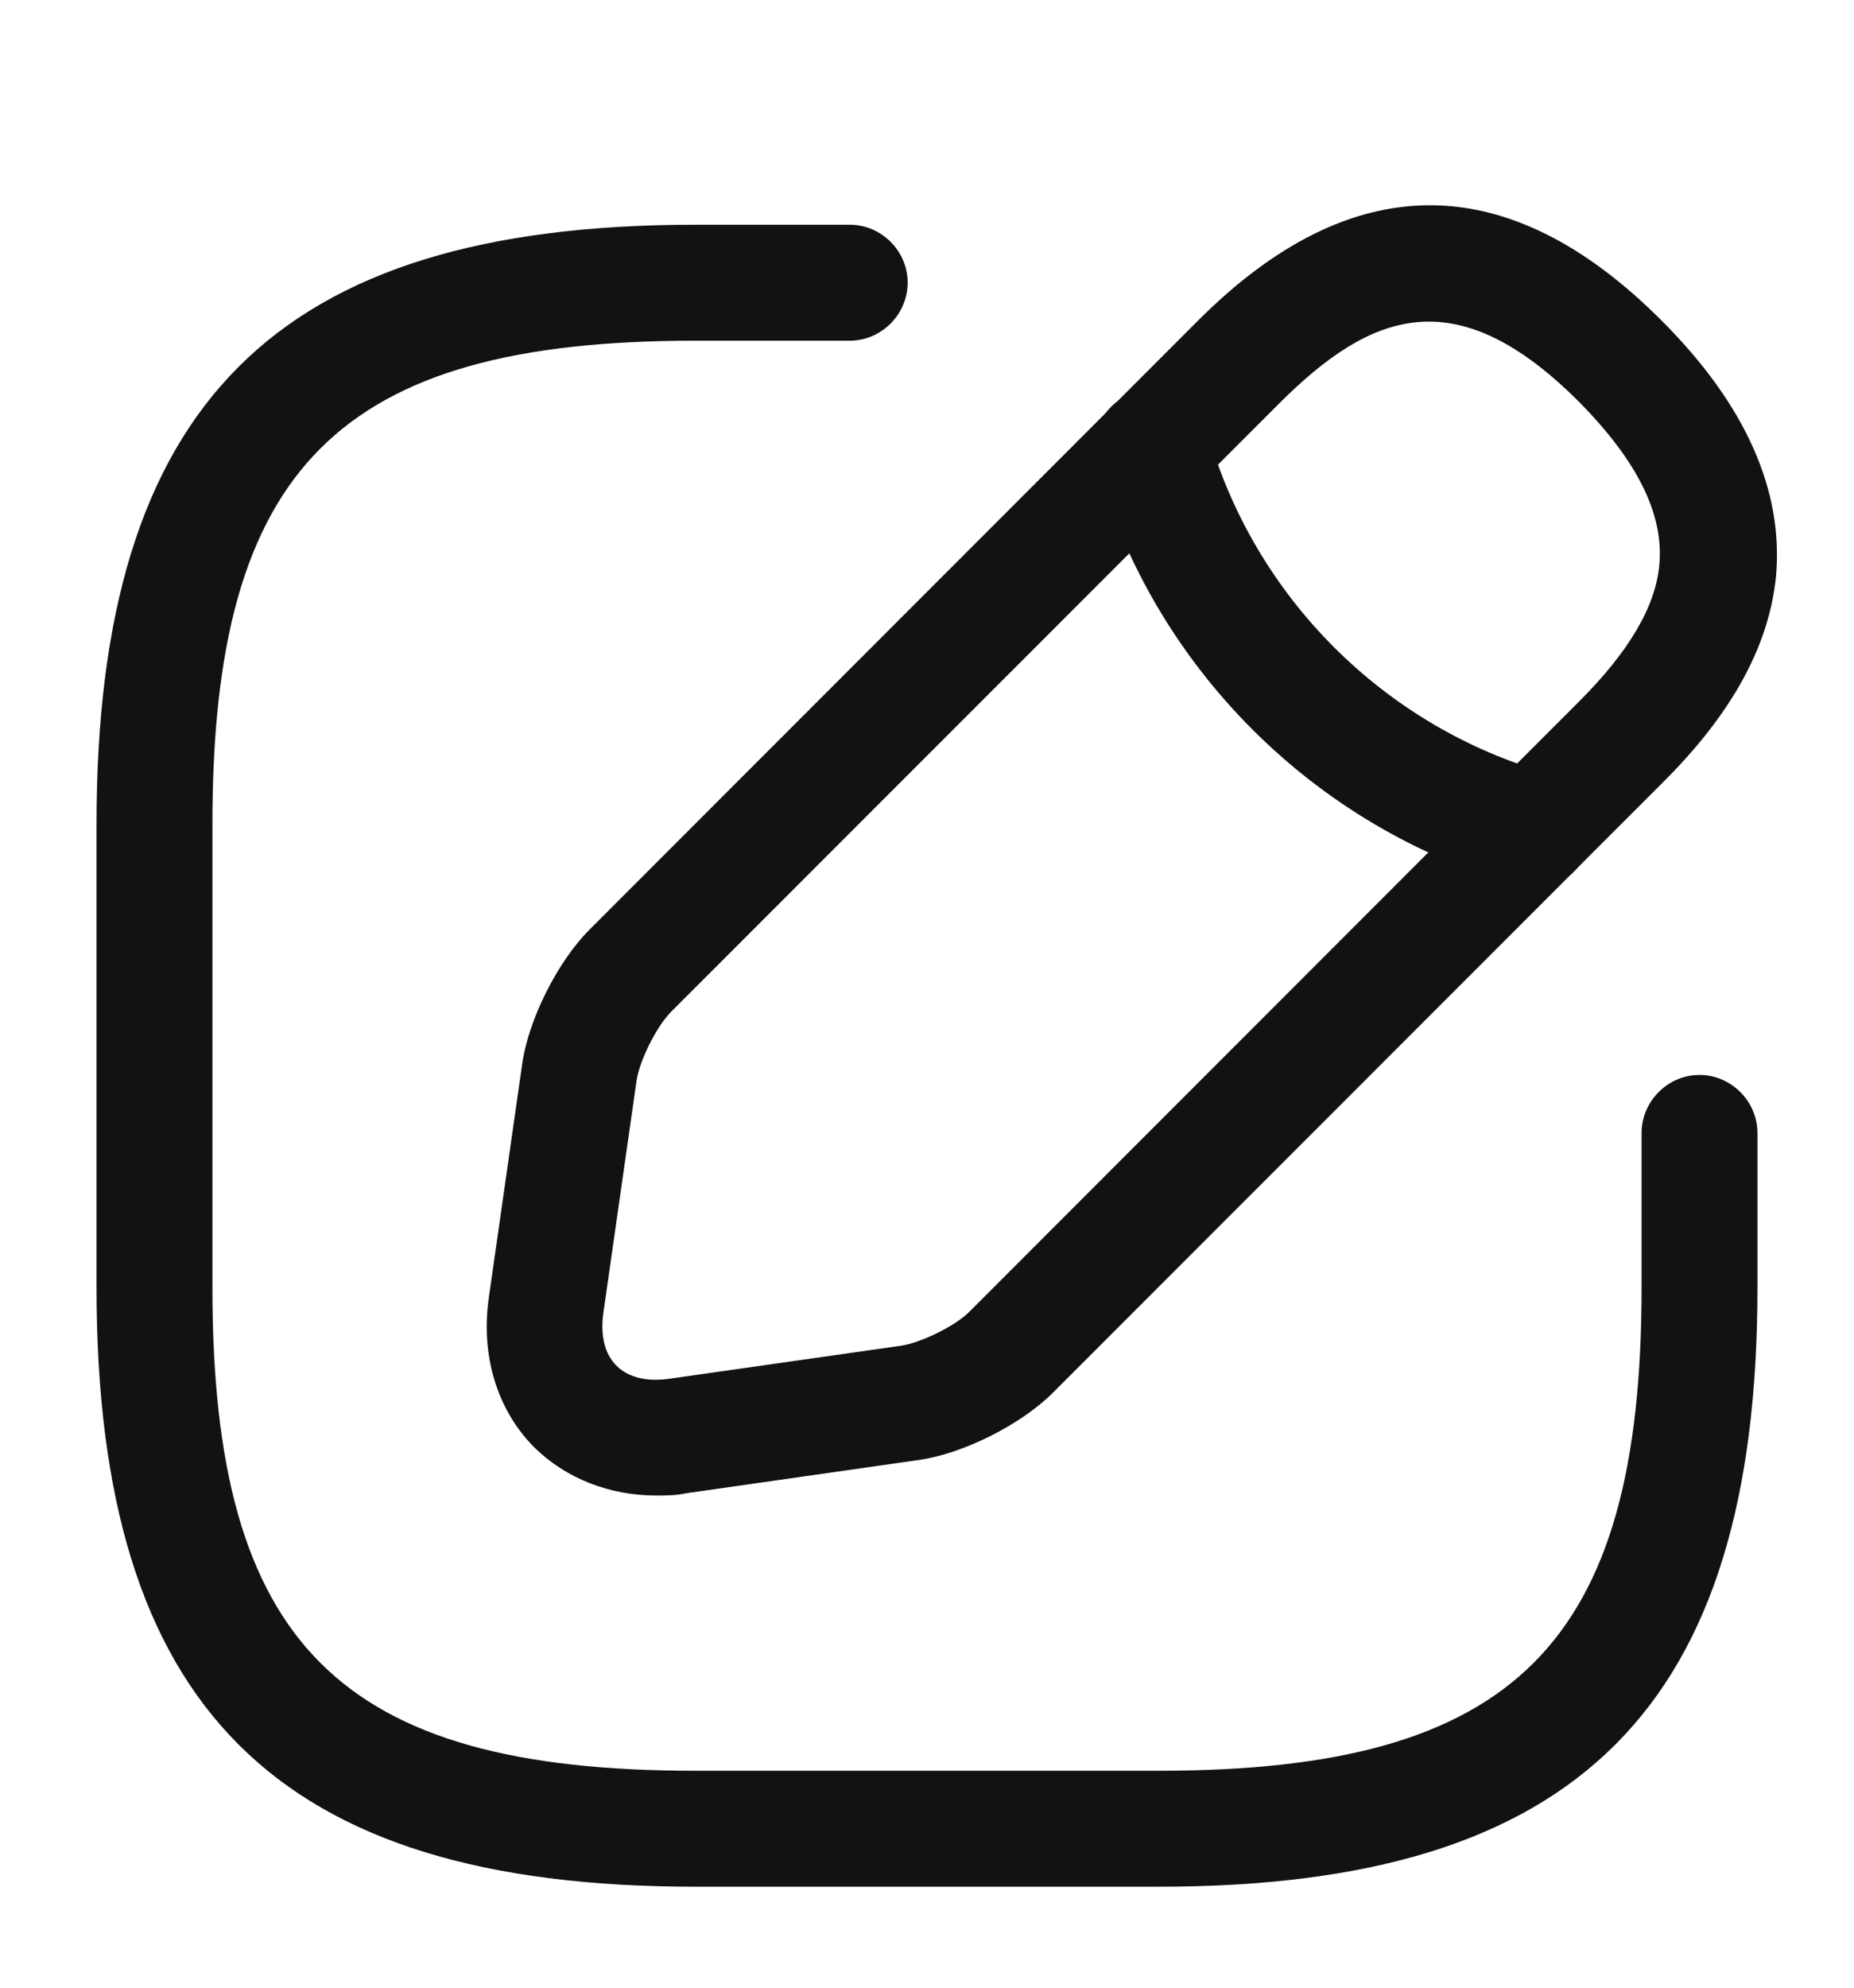 <svg width="14" height="15" viewBox="0 0 14 15" fill="none" xmlns="http://www.w3.org/2000/svg">
<path d="M8.75 14.238H5.25C2.082 14.238 0.729 12.884 0.729 9.717V6.217C0.729 3.049 2.082 1.696 5.25 1.696H6.417C6.656 1.696 6.854 1.894 6.854 2.133C6.854 2.372 6.656 2.571 6.417 2.571H5.25C2.561 2.571 1.604 3.527 1.604 6.217V9.717C1.604 12.406 2.561 13.363 5.25 13.363H8.75C11.439 13.363 12.396 12.406 12.396 9.717V8.55C12.396 8.311 12.594 8.112 12.833 8.112C13.072 8.112 13.271 8.311 13.271 8.55V9.717C13.271 12.884 11.917 14.238 8.75 14.238Z" fill="#121212"/>
<path d="M4.958 11.286C4.602 11.286 4.276 11.158 4.037 10.925C3.751 10.639 3.628 10.225 3.692 9.787L3.943 8.031C3.99 7.693 4.212 7.255 4.451 7.016L9.047 2.419C10.208 1.259 11.387 1.259 12.547 2.419C13.183 3.055 13.469 3.703 13.411 4.35C13.358 4.875 13.078 5.389 12.547 5.914L7.951 10.51C7.712 10.749 7.274 10.971 6.936 11.018L5.18 11.269C5.104 11.286 5.028 11.286 4.958 11.286ZM9.666 3.038L5.069 7.634C4.958 7.745 4.83 8.002 4.807 8.154L4.556 9.909C4.532 10.079 4.567 10.219 4.655 10.306C4.742 10.394 4.882 10.429 5.052 10.405L6.807 10.155C6.959 10.131 7.222 10.003 7.327 9.892L11.923 5.295C12.302 4.916 12.501 4.578 12.53 4.263C12.565 3.884 12.367 3.481 11.923 3.032C10.99 2.099 10.348 2.361 9.666 3.038Z" fill="#121212"/>
<path d="M11.579 6.701C11.539 6.701 11.498 6.695 11.463 6.683C9.929 6.252 8.709 5.033 8.278 3.498C8.214 3.265 8.348 3.026 8.581 2.956C8.814 2.892 9.054 3.026 9.118 3.259C9.468 4.502 10.454 5.488 11.696 5.838C11.929 5.902 12.064 6.147 11.999 6.38C11.947 6.578 11.772 6.701 11.579 6.701Z" fill="#121212"/>
</svg>
